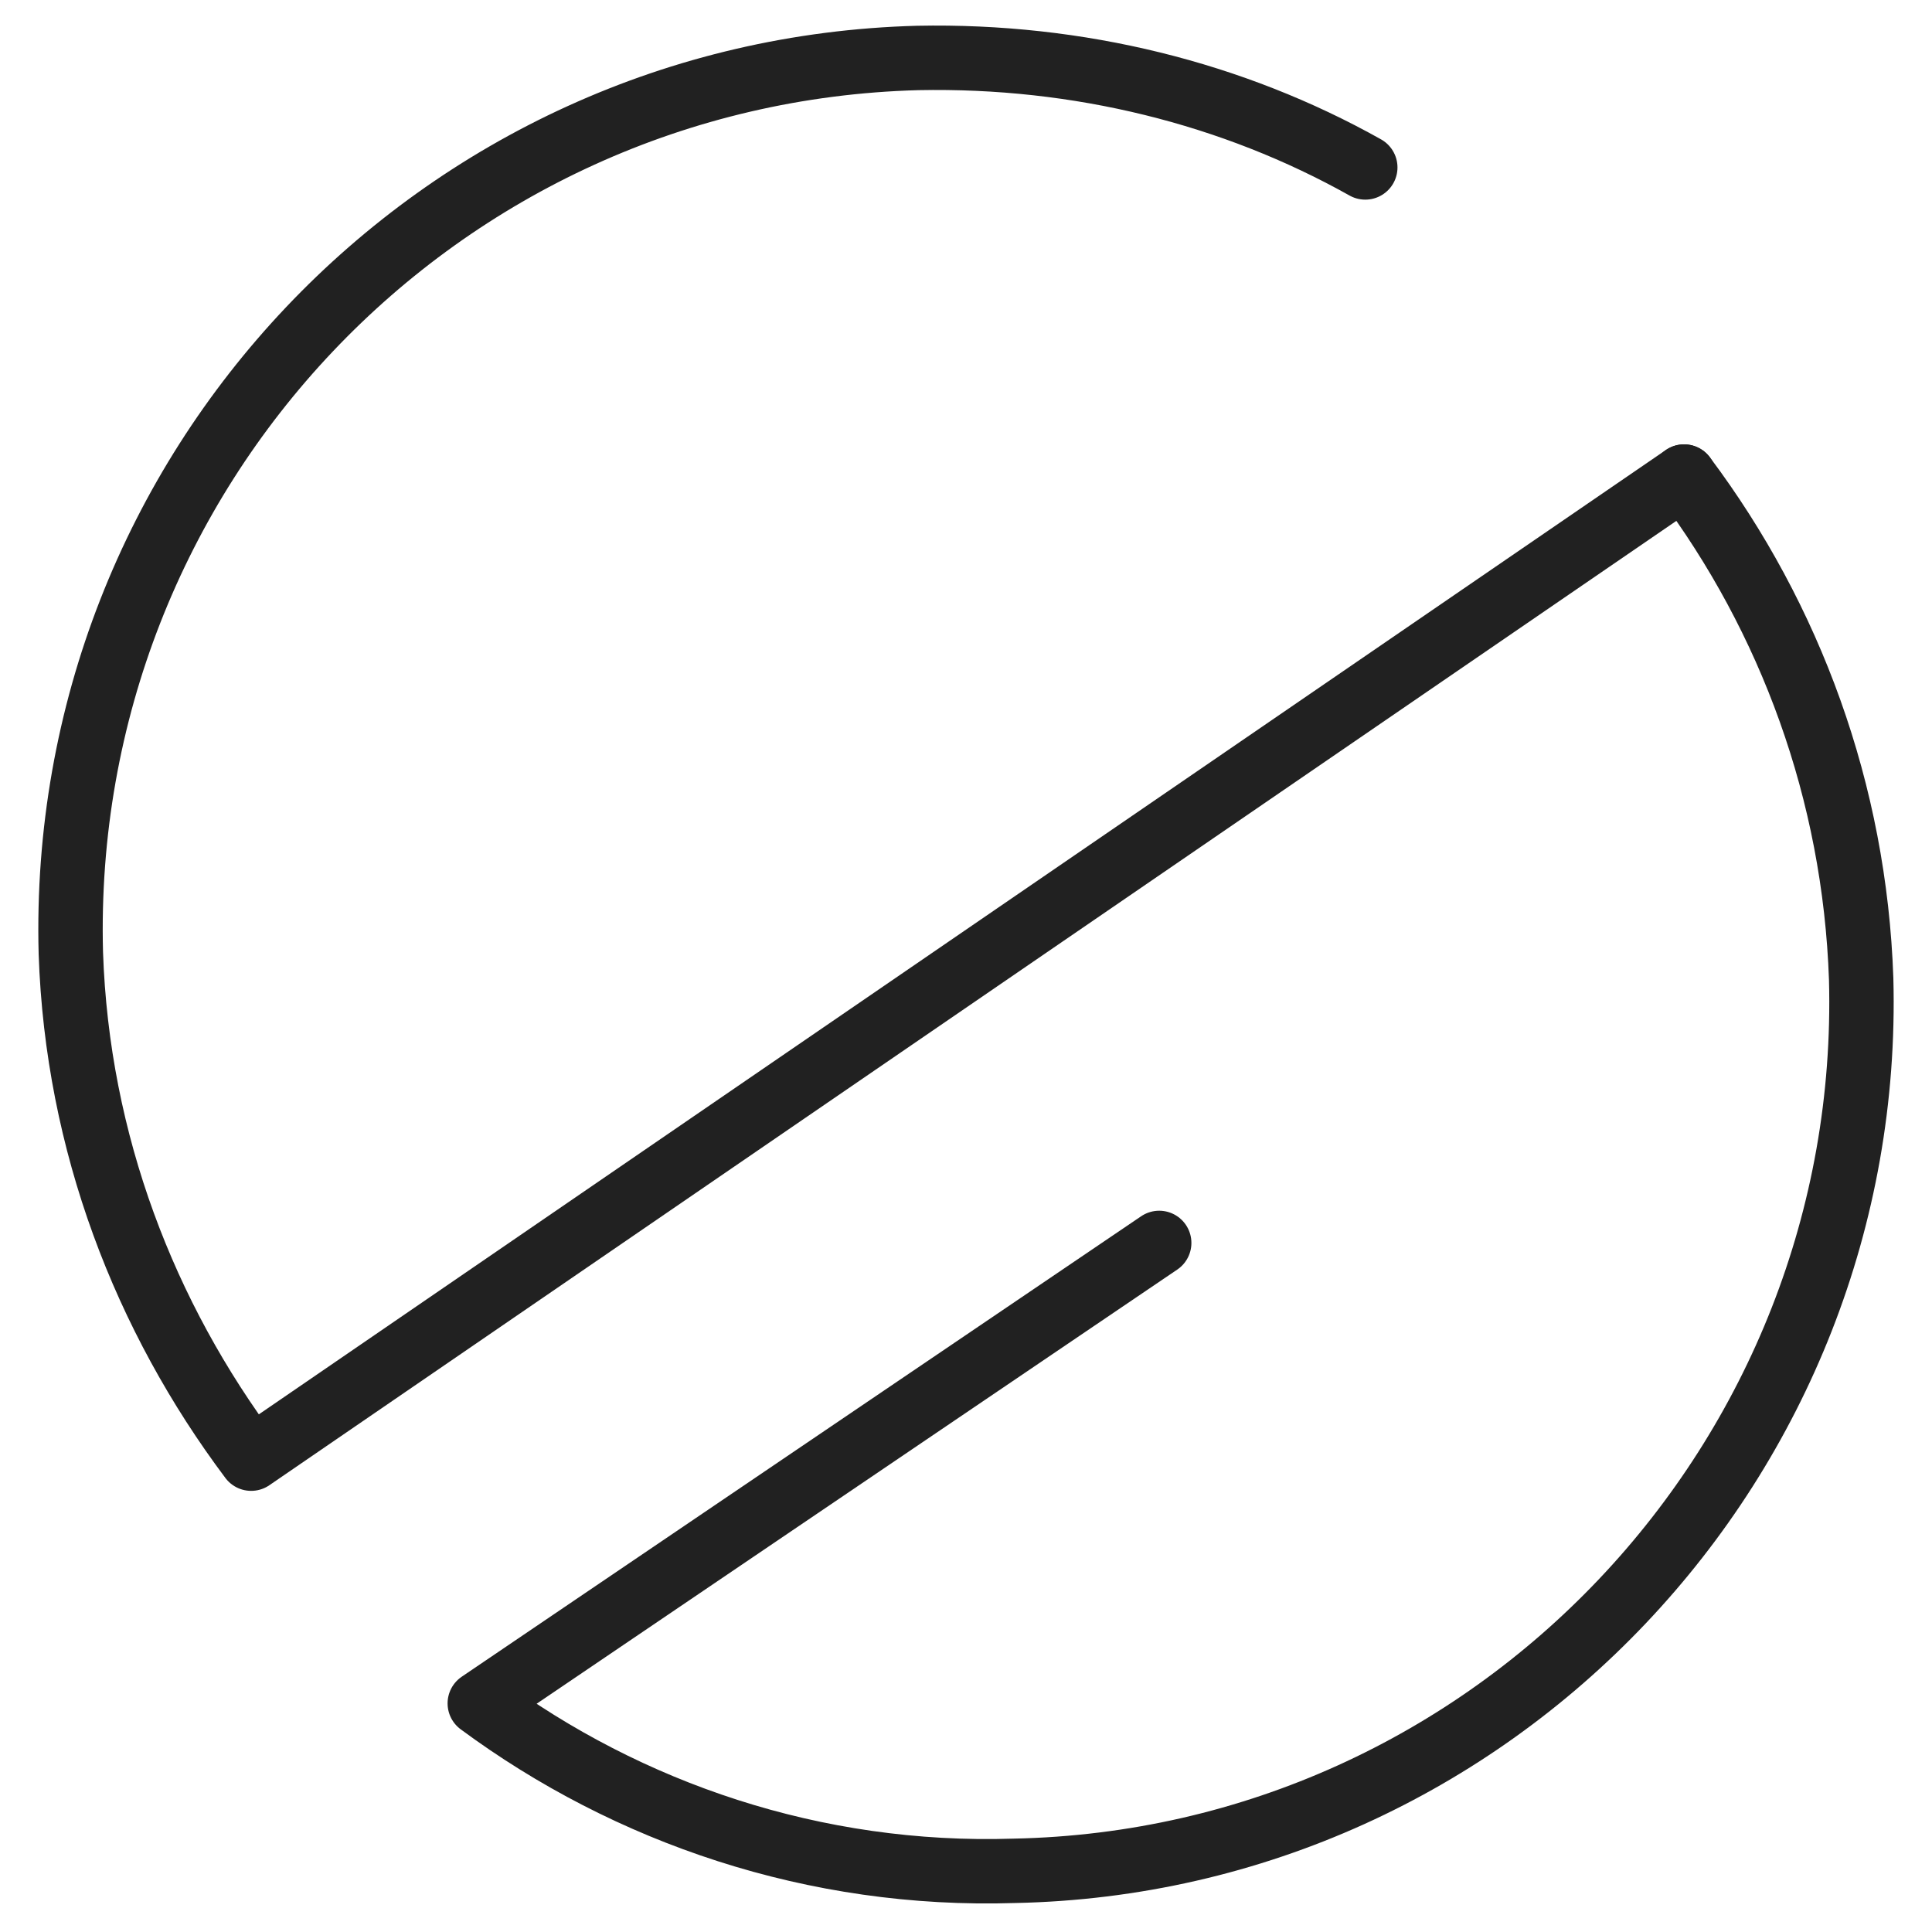 <?xml version="1.0" encoding="utf-8"?>
<!-- Generator: Adobe Illustrator 21.0.0, SVG Export Plug-In . SVG Version: 6.00 Build 0)  -->
<svg version="1.1" id="Layer_1" xmlns="http://www.w3.org/2000/svg" xmlns:xlink="http://www.w3.org/1999/xlink" x="0px" y="0px"
	 viewBox="0 0 60 60" style="enable-background:new 0 0 60 60;" xml:space="preserve">
<style type="text/css">
	.st0{fill:none;stroke:#212121;stroke-width:2;stroke-linecap:round;stroke-linejoin:round;stroke-miterlimit:10;}
</style>
<g>
	<path class="st0" d="M52.3,14.8c3.3,4.4,5.3,9.8,5.5,15.6c0.4,14.9-11.4,27.4-26.3,27.7c-6.2,0.2-12-1.8-16.6-5.2l21.1-14.3"/>
	<path class="st0" d="M52.3,14.8L7.8,45.3c-3.3-4.4-5.4-9.8-5.6-15.7C1.8,14.6,13.6,2.2,28.5,1.8c5-0.1,9.8,1.1,13.9,3.4"/>
</g>
</svg>
